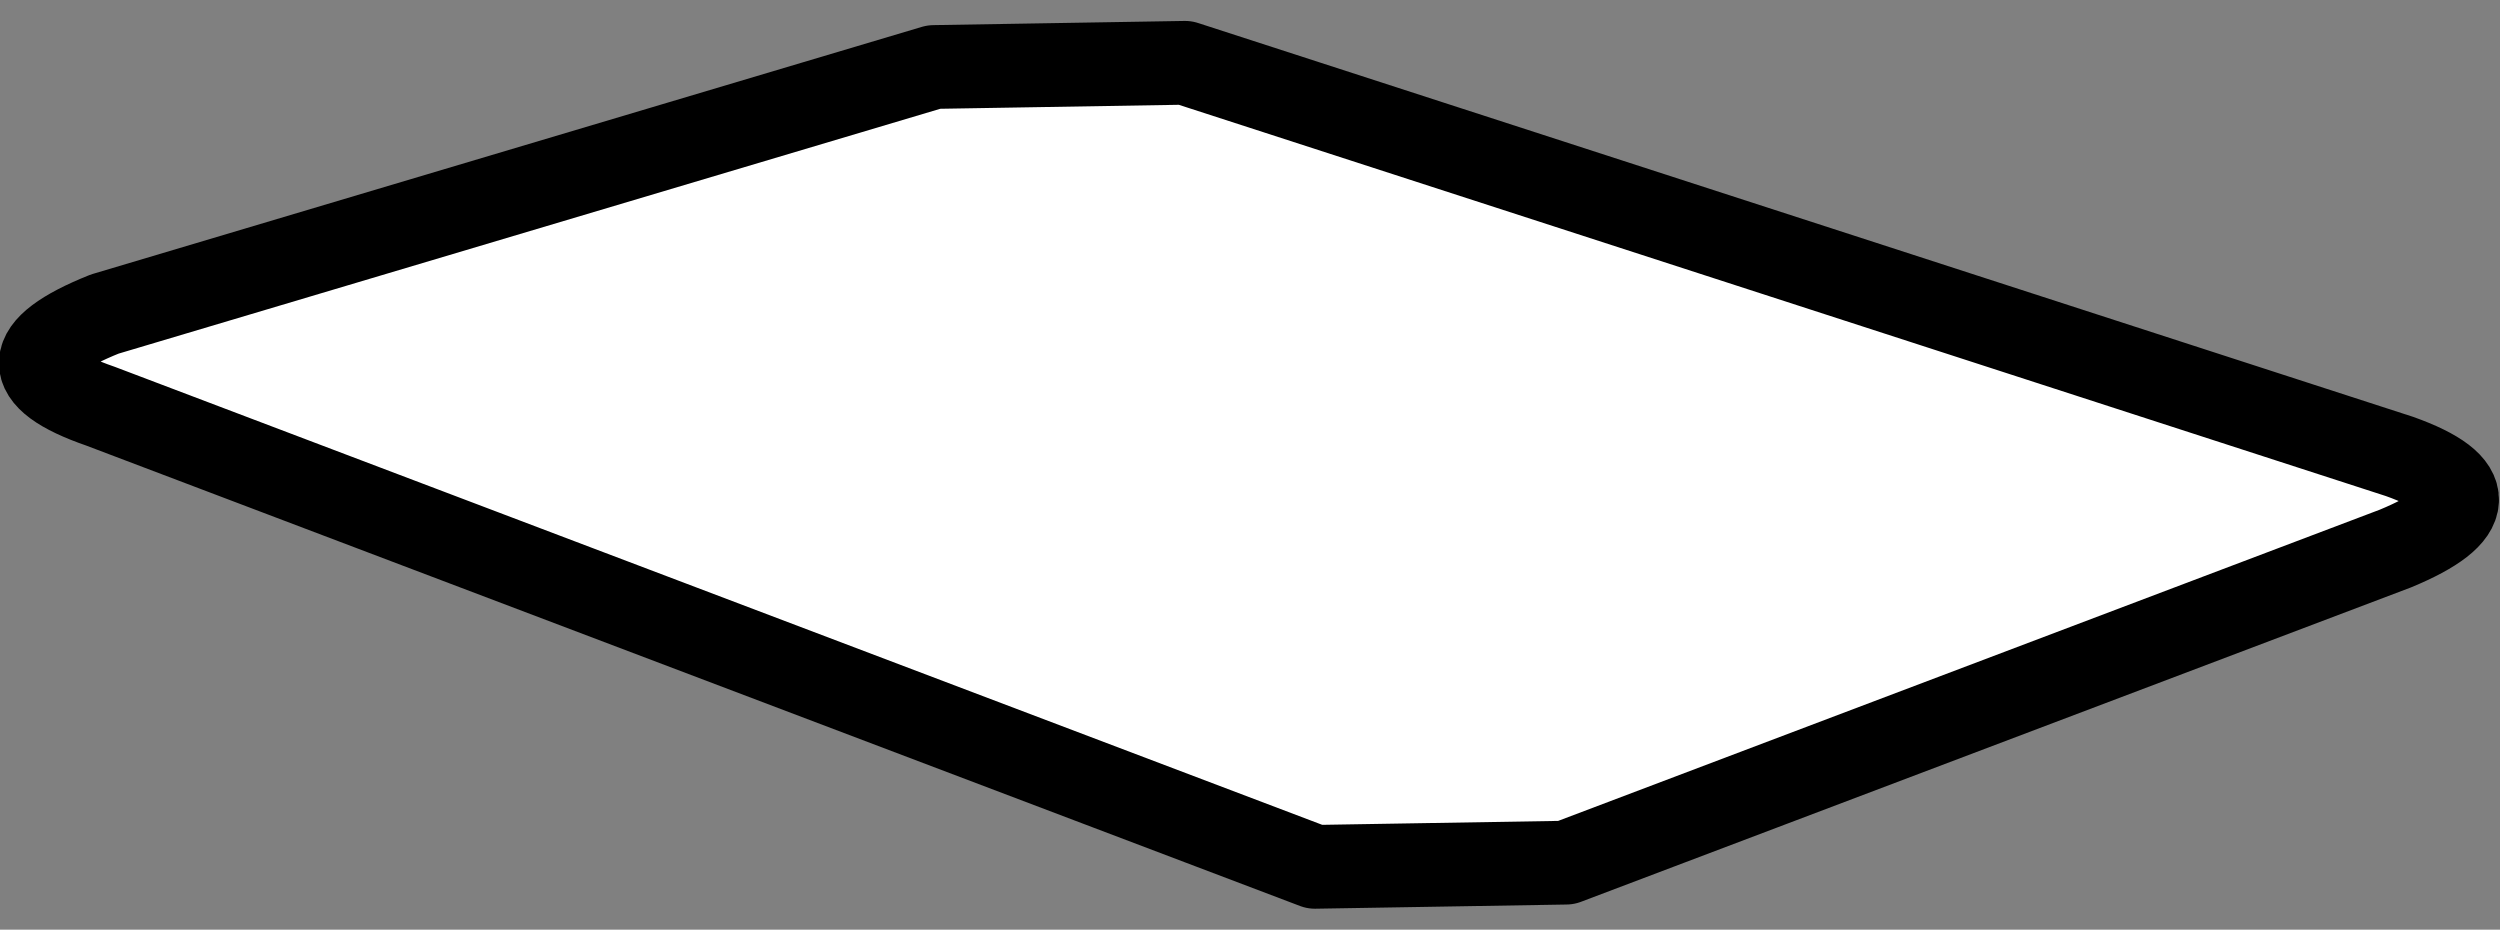 <?xml version="1.0" encoding="UTF-8" standalone="no"?>
<svg xmlns:xlink="http://www.w3.org/1999/xlink" height="11.1px" width="29.85px" xmlns="http://www.w3.org/2000/svg">
  <rect width="100%" height="100%" fill="#808080" stroke="none"/>
  <g transform="matrix(1.0, 0.0, 0.0, 1.0, 14.9, 5.55)">
    <path d="M-3.75 -4.75 L-0.75 -4.8 13.75 -0.1 Q15.15 0.4 13.7 1.0 L3.8 4.75 0.8 4.8 -13.7 -0.7 Q-15.15 -1.2 -13.65 -1.8 L-3.75 -4.75" fill="#ffffff" fill-rule="evenodd" stroke="none"/>
    <path d="M-3.75 -4.75 L-13.65 -1.8 Q-15.15 -1.2 -13.7 -0.7 L0.8 4.8 3.8 4.75 13.7 1.0 Q15.15 0.4 13.75 -0.1 L-0.75 -4.8 -3.75 -4.75 Z" fill="none" stroke="#000000" stroke-linecap="round" stroke-linejoin="round" stroke-width="1.0"/>
  </g>
</svg>
